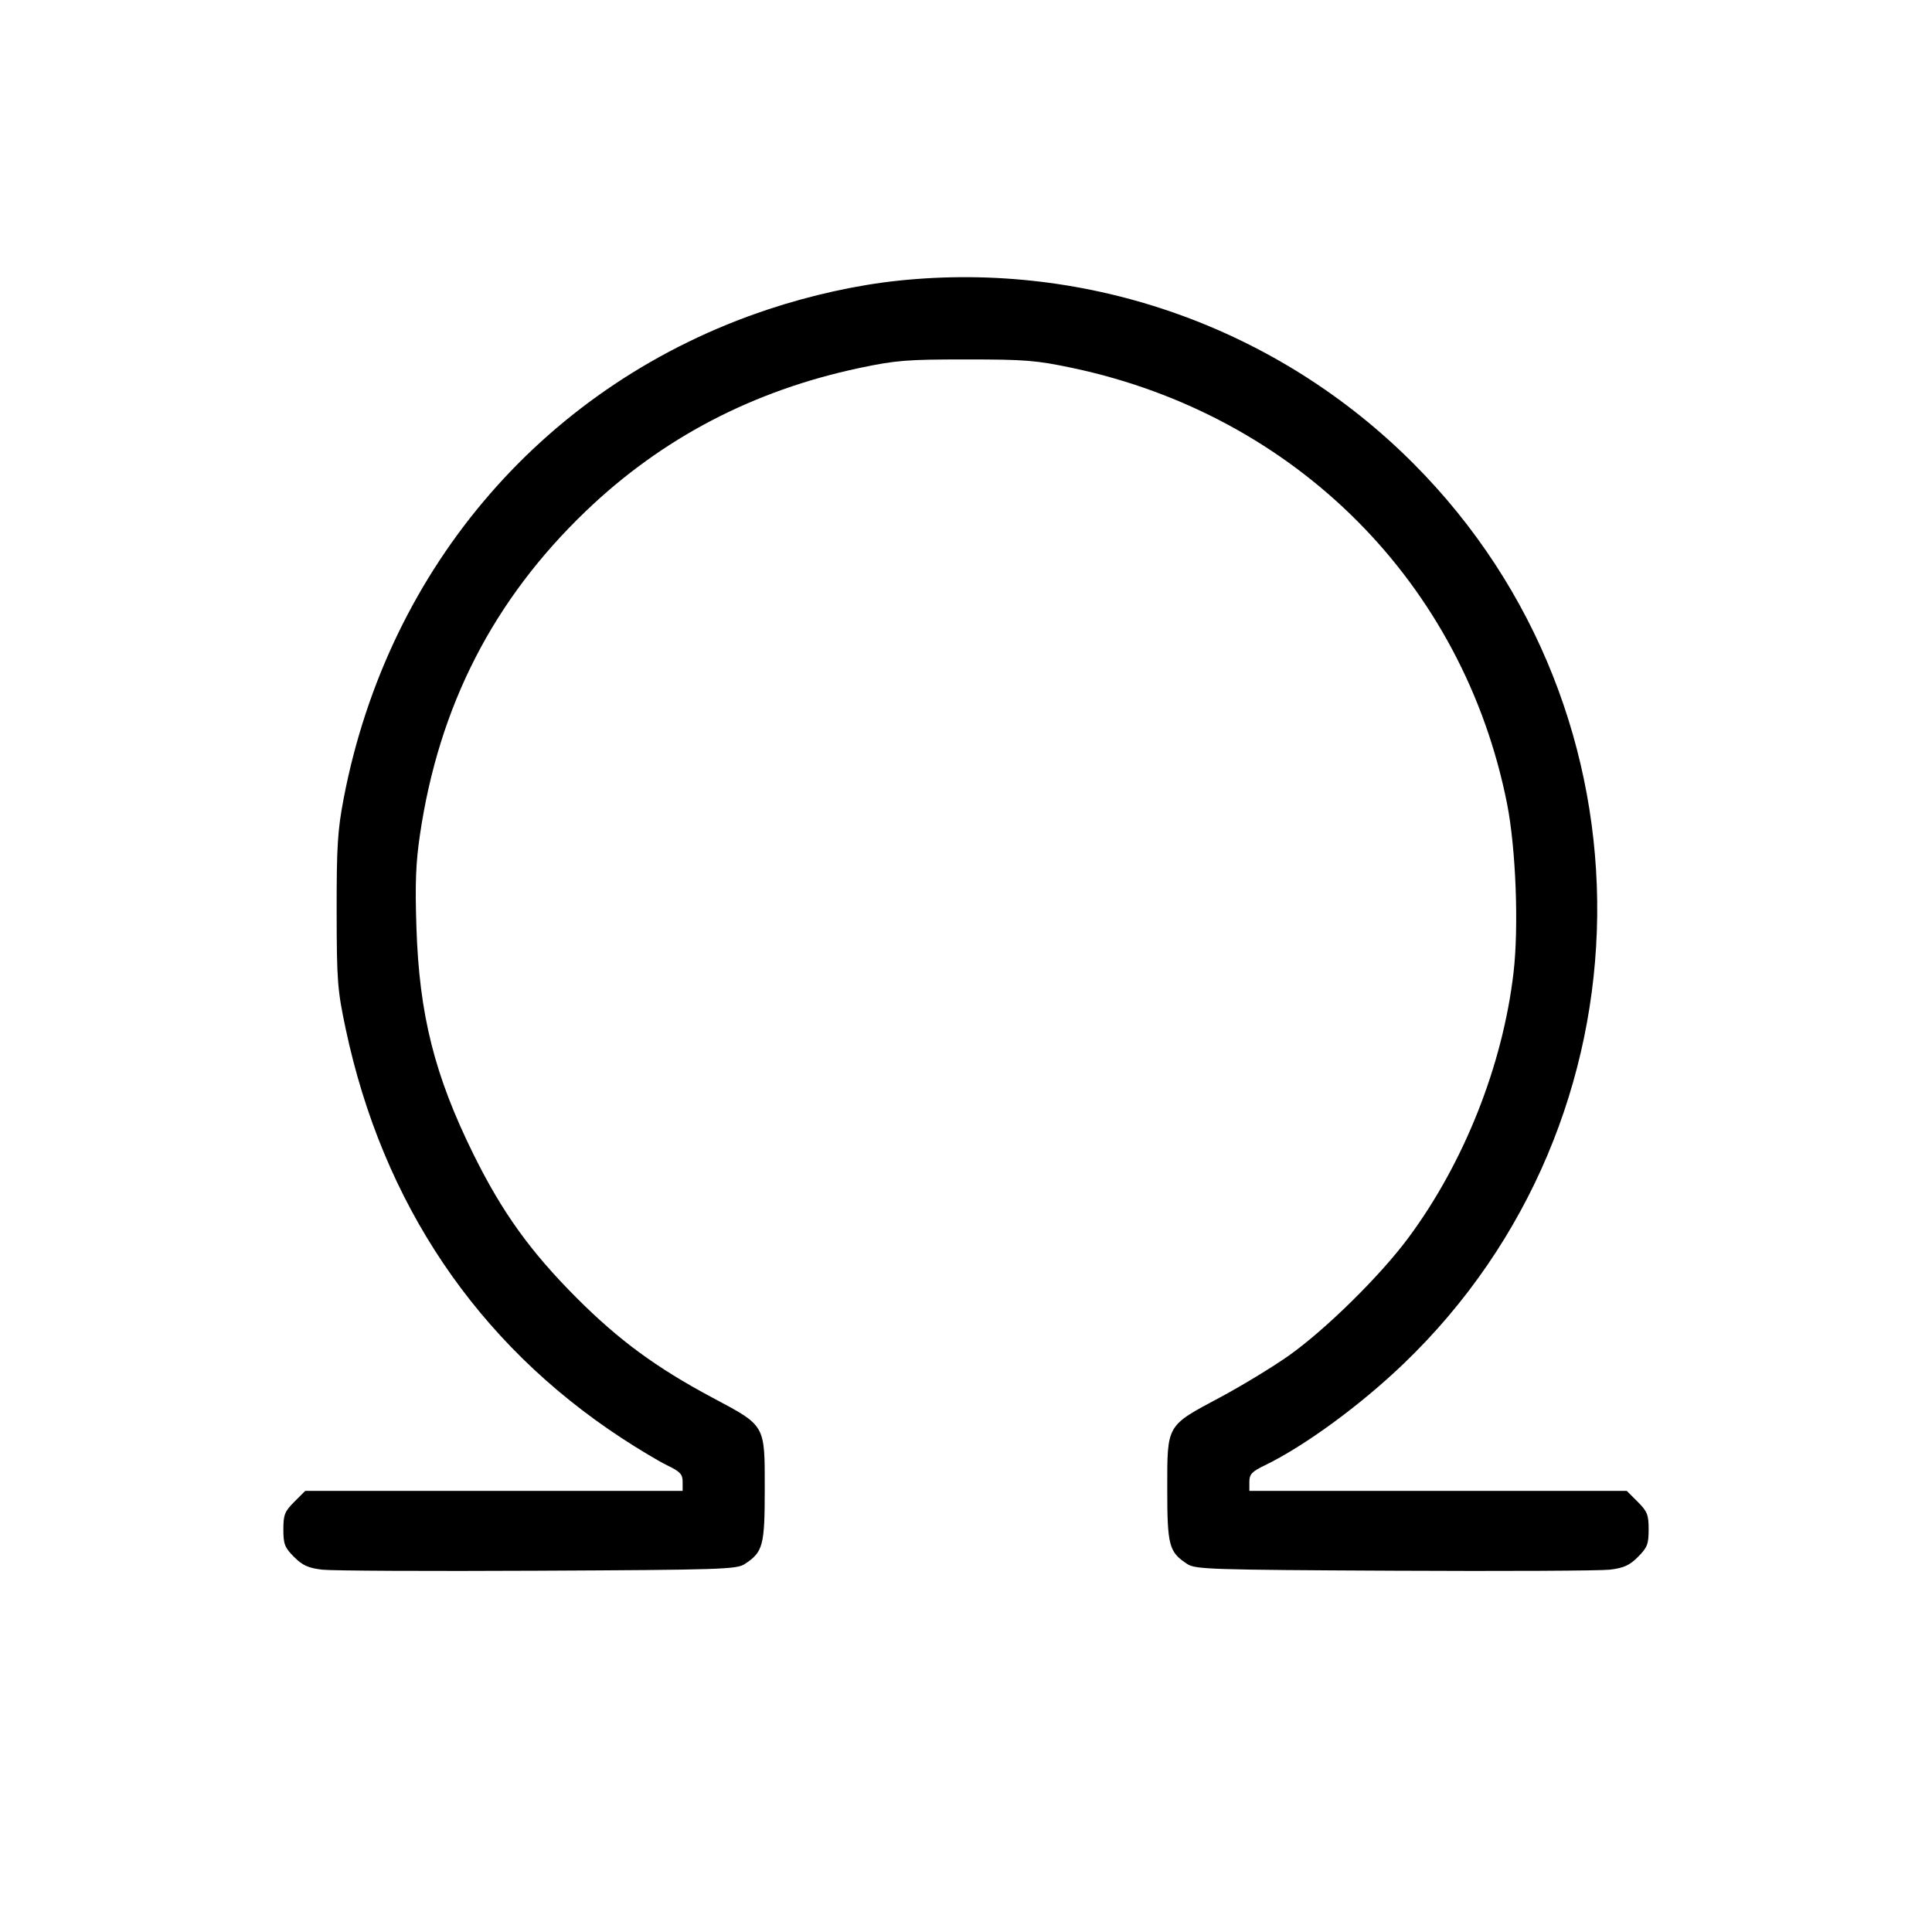 <svg xmlns="http://www.w3.org/2000/svg" class="icon icon-tabler icon-tabler-omega" width="24" height="24" viewBox="0 0 24 24" stroke-width="1" stroke="currentColor" fill="none" stroke-linecap="round" stroke-linejoin="round"><path d="M11.164 3.486 C 10.652 3.539,10.071 3.667,9.540 3.844 C 6.795 4.756,4.822 7.030,4.269 9.920 C 4.194 10.314,4.181 10.514,4.182 11.320 C 4.183 12.191,4.192 12.298,4.294 12.780 C 4.753 14.947,5.925 16.686,7.720 17.863 C 7.929 18.000,8.185 18.153,8.290 18.204 C 8.450 18.281,8.480 18.314,8.480 18.408 L 8.480 18.520 6.136 18.520 L 3.792 18.520 3.656 18.656 C 3.536 18.776,3.520 18.817,3.520 19.000 C 3.520 19.182,3.537 19.225,3.652 19.340 C 3.758 19.446,3.828 19.478,4.002 19.499 C 4.122 19.513,5.328 19.519,6.682 19.512 C 8.954 19.501,9.152 19.495,9.251 19.429 C 9.479 19.280,9.500 19.202,9.500 18.495 C 9.500 17.691,9.515 17.717,8.846 17.360 C 8.151 16.989,7.687 16.648,7.160 16.120 C 6.586 15.544,6.237 15.058,5.882 14.340 C 5.398 13.359,5.208 12.606,5.173 11.520 C 5.155 10.978,5.165 10.718,5.217 10.368 C 5.453 8.768,6.129 7.450,7.279 6.348 C 8.224 5.442,9.356 4.851,10.678 4.571 C 11.128 4.476,11.265 4.465,12.000 4.465 C 12.735 4.465,12.872 4.476,13.322 4.571 C 16.098 5.158,18.180 7.247,18.722 9.988 C 18.831 10.542,18.868 11.509,18.802 12.079 C 18.668 13.234,18.187 14.446,17.492 15.381 C 17.140 15.854,16.467 16.516,16.010 16.840 C 15.807 16.983,15.422 17.217,15.154 17.360 C 14.485 17.717,14.500 17.691,14.500 18.495 C 14.500 19.202,14.521 19.280,14.749 19.429 C 14.848 19.495,15.046 19.501,17.318 19.512 C 18.672 19.519,19.878 19.513,19.998 19.499 C 20.172 19.478,20.242 19.446,20.348 19.340 C 20.463 19.225,20.480 19.182,20.480 19.000 C 20.480 18.817,20.464 18.776,20.344 18.656 L 20.208 18.520 17.864 18.520 L 15.520 18.520 15.520 18.408 C 15.520 18.314,15.550 18.281,15.710 18.204 C 16.207 17.963,16.898 17.457,17.436 16.941 C 20.593 13.912,20.650 8.862,17.562 5.762 C 15.882 4.074,13.532 3.238,11.164 3.486 " stroke="none" fill="black" fill-rule="evenodd"></path></svg>